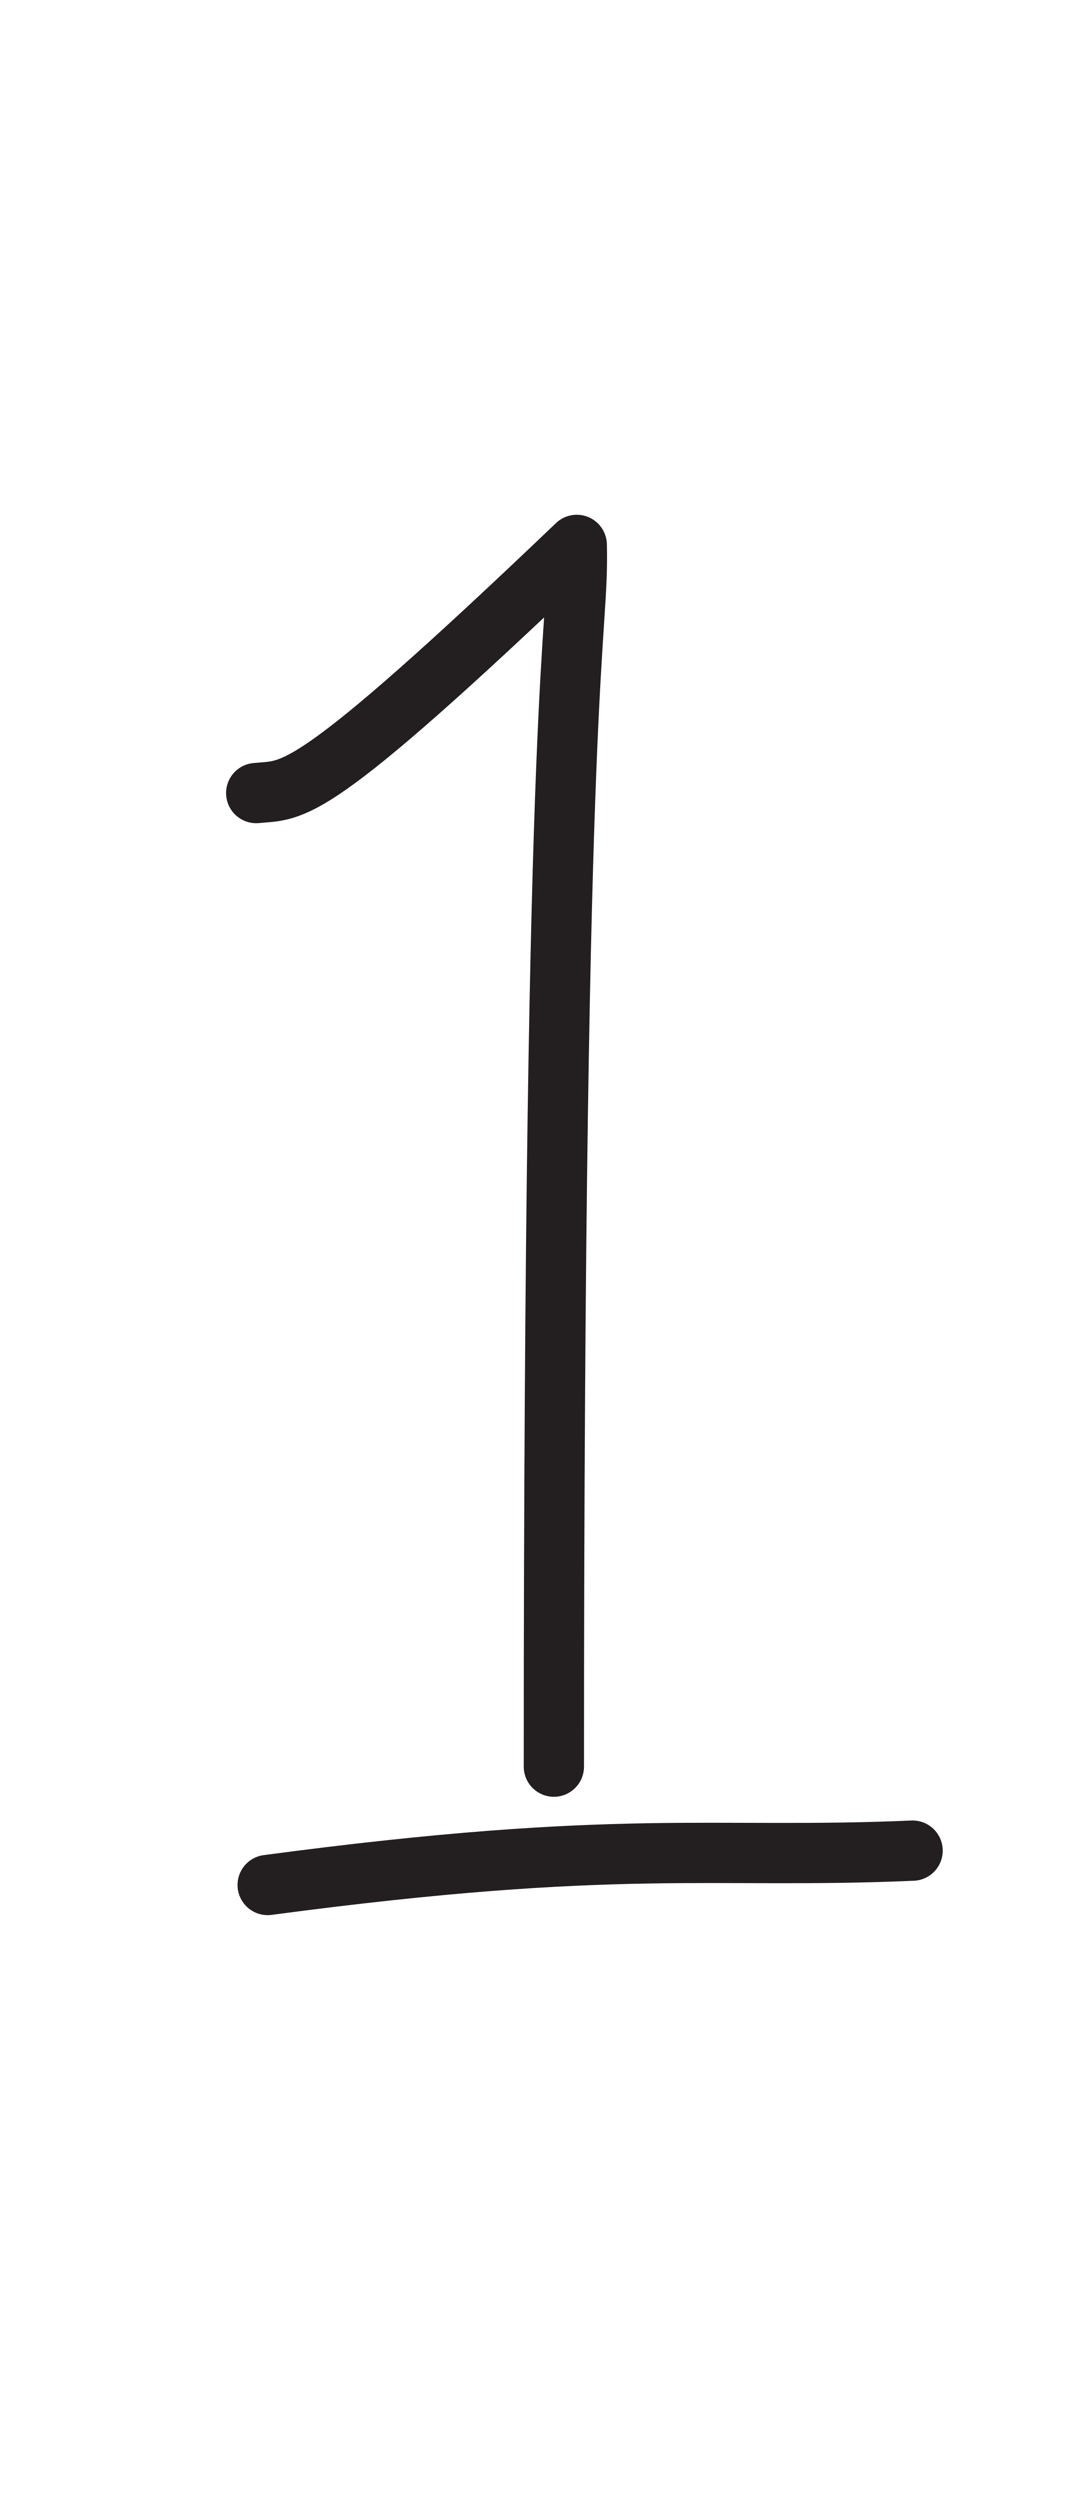<?xml version="1.0" encoding="UTF-8" standalone="no"?>
<!DOCTYPE svg PUBLIC "-//W3C//DTD SVG 1.1//EN" "http://www.w3.org/Graphics/SVG/1.1/DTD/svg11.dtd">
<svg width="100%" height="100%" viewBox="0 0 300 700" version="1.1" xmlns="http://www.w3.org/2000/svg" xmlns:xlink="http://www.w3.org/1999/xlink" xml:space="preserve" xmlns:serif="http://www.serif.com/" style="fill-rule:evenodd;clip-rule:evenodd;stroke-linecap:round;stroke-linejoin:round;stroke-miterlimit:1.5;">
    <path d="M71.767,222.046C82.559,220.967 86.063,224.706 161.56,152.564C162.227,179.926 155.146,179.337 155.146,494.632" style="fill:none;stroke:rgb(35,31,32);stroke-width:16.88px;"/>
    <path d="M74.974,527.77C174.219,514.537 199.133,520.605 255.629,518.149" style="fill:none;stroke:rgb(35,31,32);stroke-width:16.88px;"/>
</svg>
